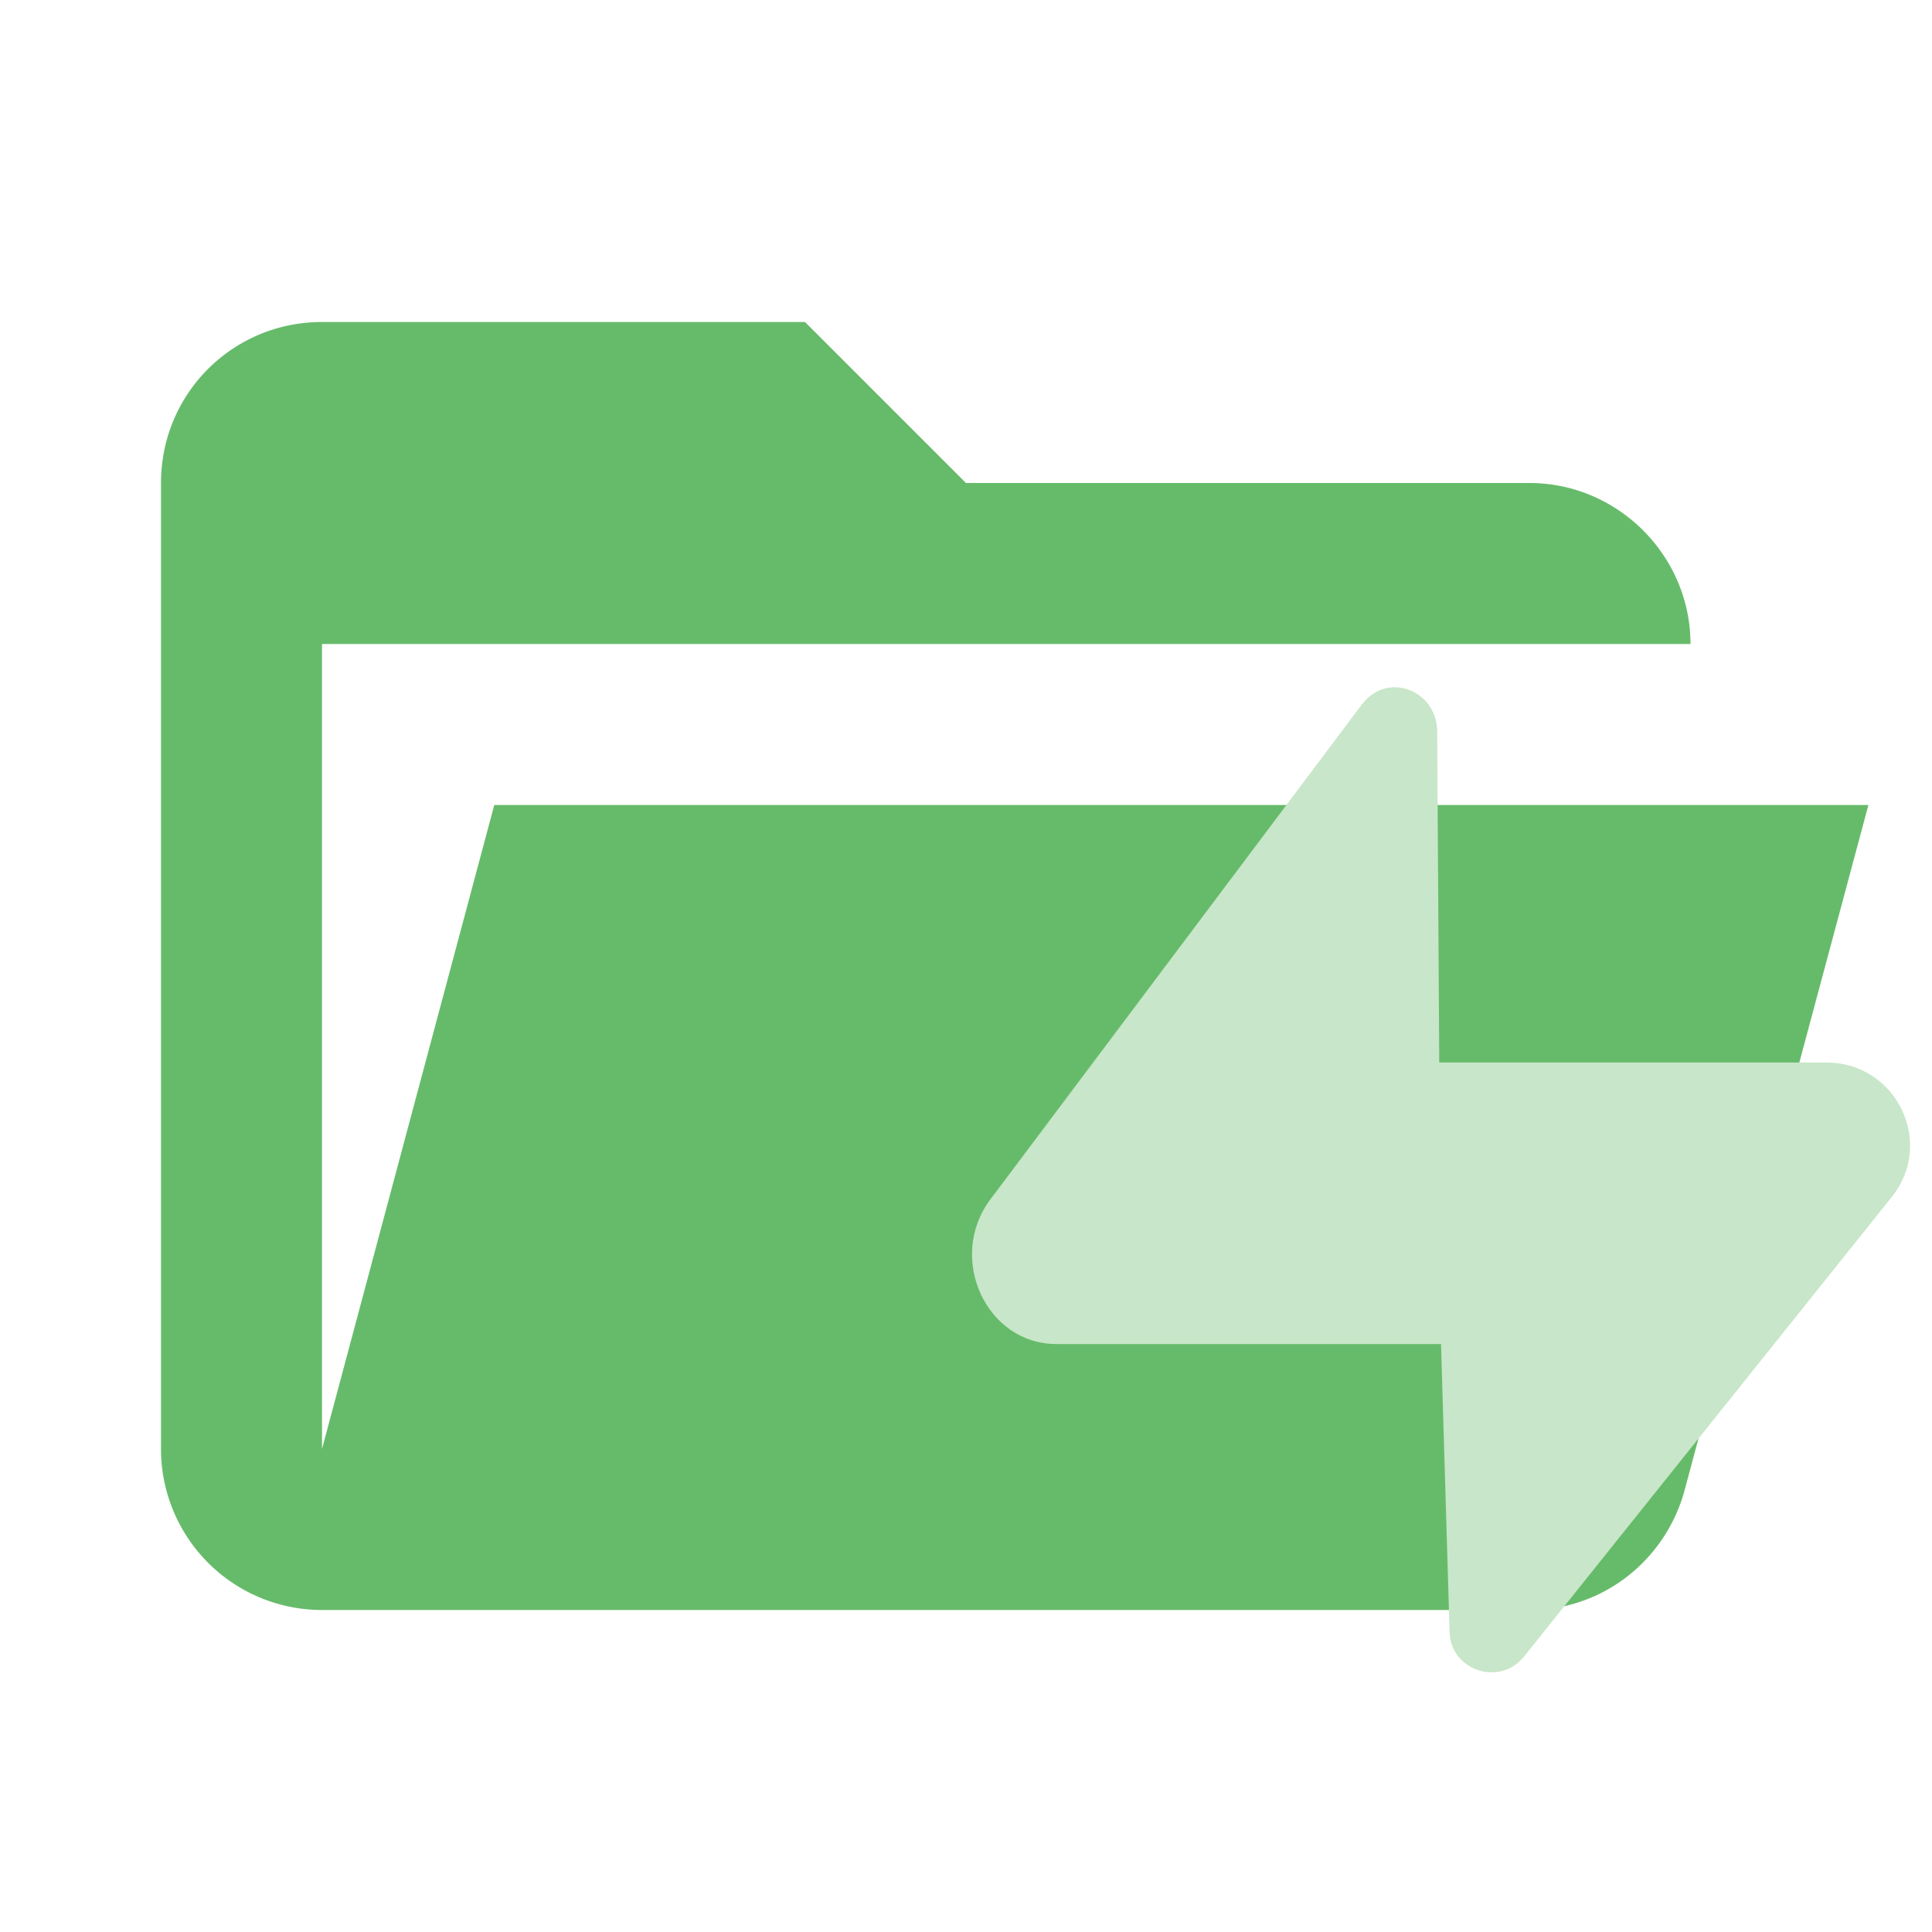 <svg xmlns="http://www.w3.org/2000/svg" viewBox="0 0 24 24" class="svg material-folder-supabase-open" width="16" height="16" aria-hidden="true"><path fill="#66bb6a" d="M19 20H4a2 2 0 0 1-2-2V6c0-1.11.89-2 2-2h6l2 2h7c1.097 0 2 .903 2 2H4v10l2.14-8h17.07l-2.28 8.5c-.23.87-1.01 1.5-1.93 1.5Z"/><path fill="#c8e6c9" d="M18.931 20.579c-.302.379-.917.17-.924-.312l-.106-3.572-.022-3.496h4.81c.867 0 1.352.995.812 1.669l-4.57 5.712zM16.92 8.749c.306-.409.926-.185.933.335l.048 7.612h-4.779c-.874 0-1.363-1.072-.819-1.797l4.617-6.151z"/></svg>